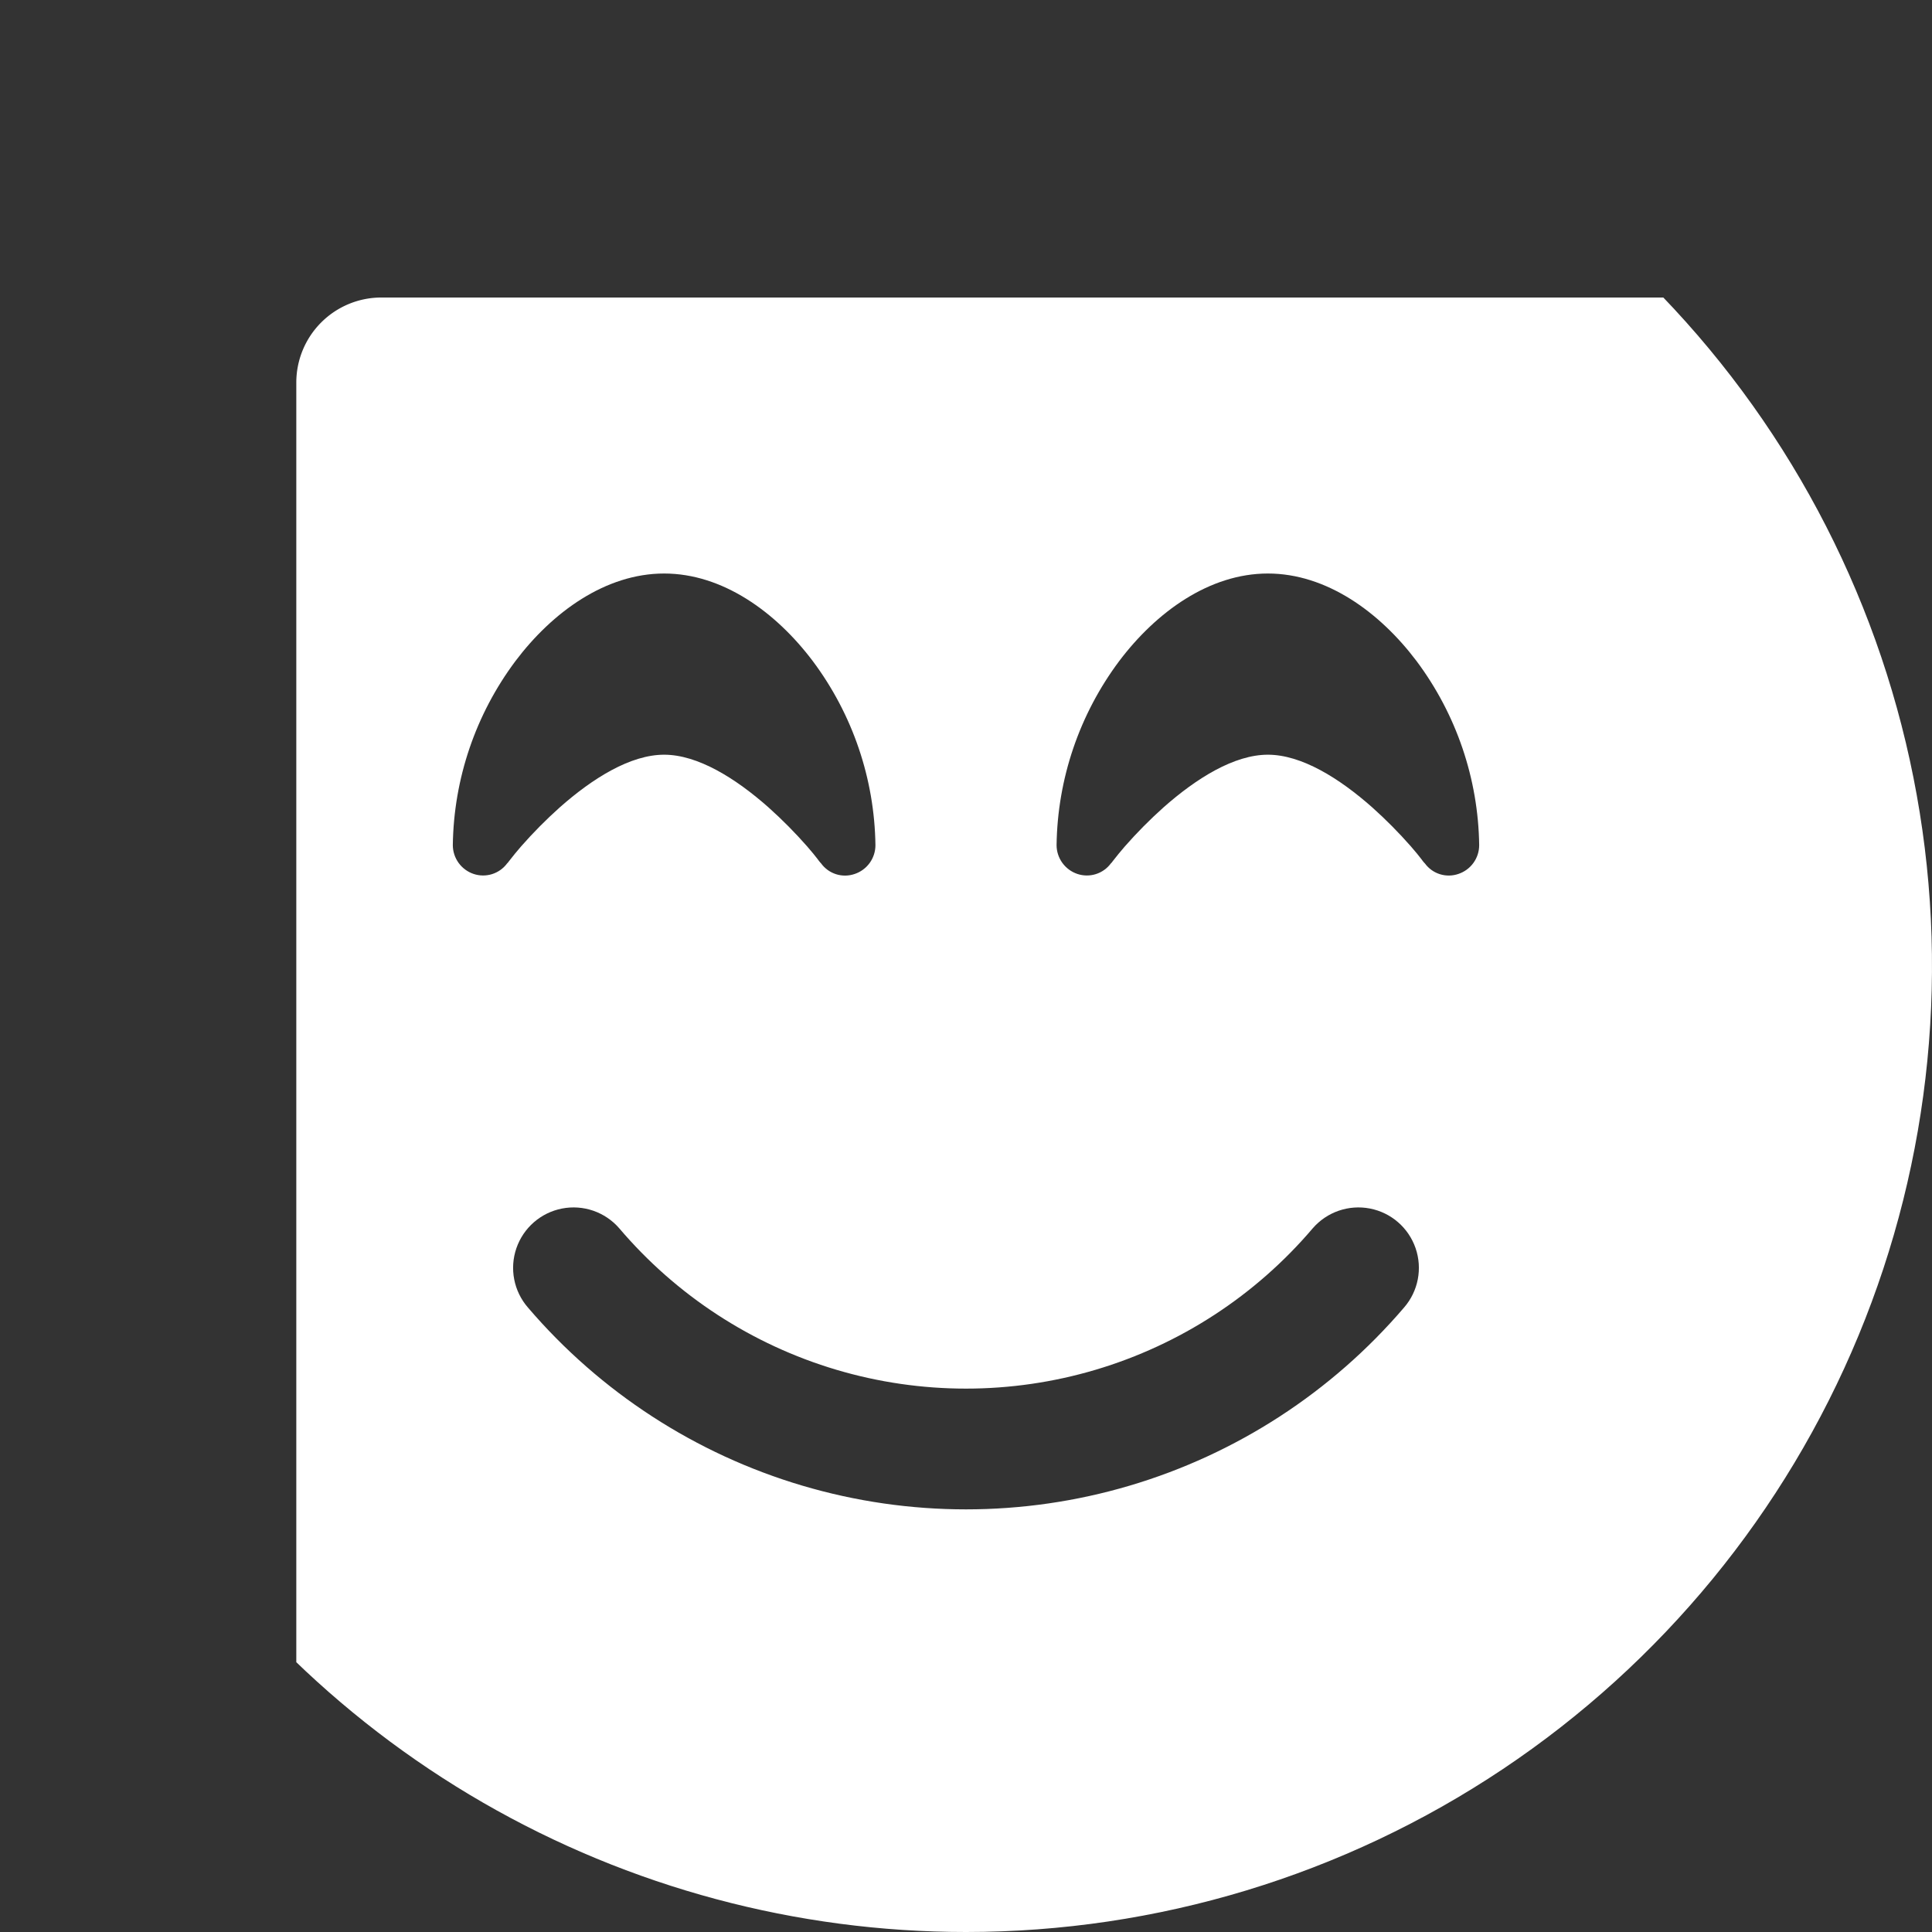 <svg xmlns="http://www.w3.org/2000/svg" xmlns:xlink="http://www.w3.org/1999/xlink" width="174.89" height="174.89" viewBox="0 0 174.89 174.89"><rect x="0" y="0" width="174.89" height="174.89" fill="#333333" stroke="none"/><defs><style>.a{fill:#52a9b0;}.b{clip-path:url(#a);}.c{fill:#fff;}</style><clipPath id="a"><path class="a" d="M87.445,174.89A87.445,87.445,0,1,0,0,87.445,87.438,87.438,0,0,0,87.445,174.89ZM56.053,111.185a41.2,41.2,0,0,0,62.783,0,5.472,5.472,0,1,1,8.266,7.173,52.168,52.168,0,0,1-79.315,0,5.472,5.472,0,0,1,8.266-7.173ZM74.328,78.154h0l-.068-.068a3.306,3.306,0,0,1-.239-.307c-.2-.273-.547-.683-.956-1.161A41.3,41.3,0,0,0,69.58,73.1c-3.006-2.664-6.422-4.782-9.462-4.782s-6.456,2.118-9.462,4.782a41.3,41.3,0,0,0-3.484,3.518c-.41.478-.751.888-.956,1.161-.1.137-.2.239-.239.307l-.068.068h0a2.706,2.706,0,0,1-3.04.956,2.762,2.762,0,0,1-1.879-2.6,28.478,28.478,0,0,1,5.67-16.669c3.347-4.441,8.164-7.925,13.458-7.925S70.229,55.4,73.577,59.845a28.479,28.479,0,0,1,5.67,16.669,2.749,2.749,0,0,1-1.879,2.6,2.675,2.675,0,0,1-3.04-.956Zm54.653,0h0l-.068-.068a3.307,3.307,0,0,1-.239-.307c-.2-.273-.547-.683-.956-1.161a41.3,41.3,0,0,0-3.484-3.518c-3.006-2.664-6.422-4.782-9.462-4.782s-6.456,2.118-9.462,4.782a41.3,41.3,0,0,0-3.484,3.518c-.41.478-.751.888-.956,1.161-.1.137-.2.239-.239.307l-.068.068h0a2.706,2.706,0,0,1-3.04.956,2.762,2.762,0,0,1-1.879-2.6,28.479,28.479,0,0,1,5.67-16.669c3.348-4.441,8.164-7.925,13.458-7.925s10.111,3.484,13.458,7.925a28.478,28.478,0,0,1,5.67,16.669,2.749,2.749,0,0,1-1.879,2.6,2.675,2.675,0,0,1-3.04-.956h0Z" transform="translate(-7939.722 11190.47)"/></clipPath></defs><g class="b" transform="translate(7939.722 -11190.47)"><path class="c" d="M7.7,0H682.9a7.7,7.7,0,0,1,7.7,7.7V299.953a7.7,7.7,0,0,1-7.7,7.7H7.7a7.7,7.7,0,0,1-7.7-7.7V7.7A7.7,7.7,0,0,1,7.7,0Z" transform="translate(-7912.9 11217.402)"/></g></svg>